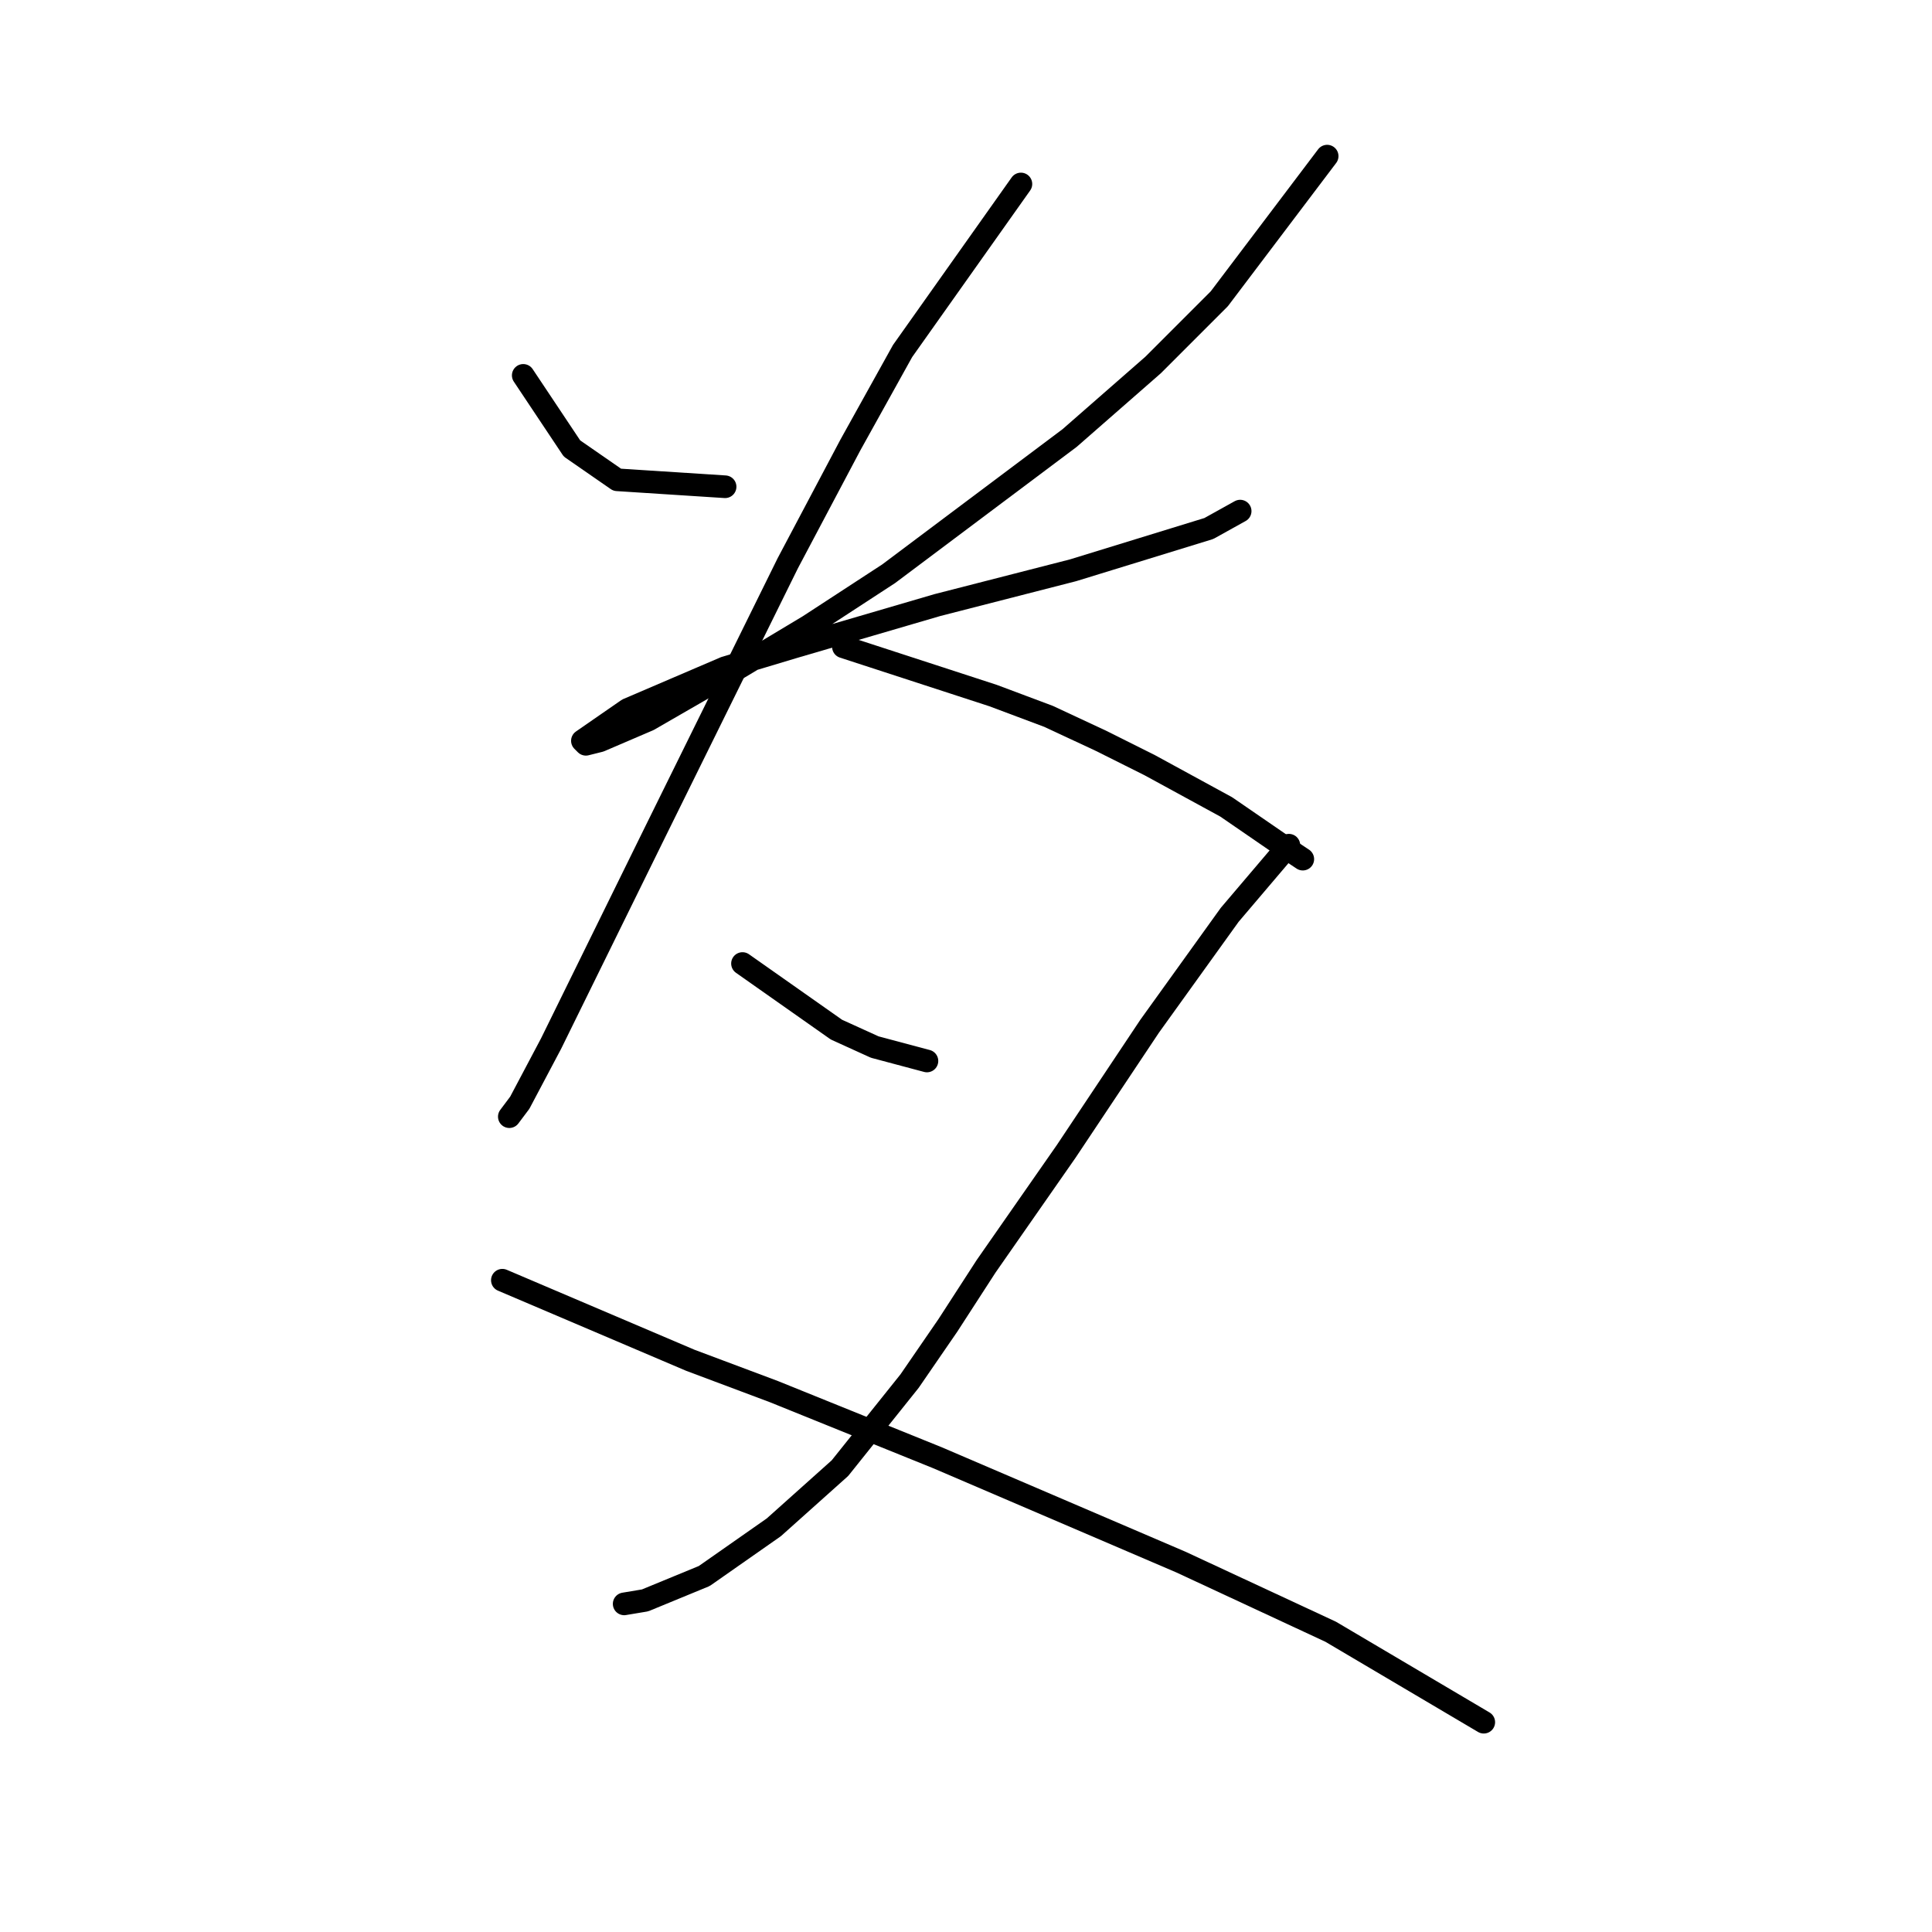 <?xml version="1.0" standalone="no"?>
    <svg width="256" height="256" xmlns="http://www.w3.org/2000/svg" version="1.1">
    <polyline stroke="black" stroke-width="3" stroke-linecap="round" fill="transparent" stroke-linejoin="round" points="69.333 49.74 75.789 59.424 81.783 63.575 96.079 64.497 96.079 64.497 " />
        <polyline stroke="black" stroke-width="3" stroke-linecap="round" fill="transparent" stroke-linejoin="round" points="175.855 20.689 161.56 39.595 152.799 48.357 141.731 58.041 117.752 76.025 107.146 82.942 97.923 88.476 85.934 95.393 79.478 98.16 77.633 98.621 77.172 98.16 83.167 94.01 96.079 88.476 105.301 85.709 124.208 80.176 142.192 75.564 160.177 70.031 164.327 67.725 164.327 67.725 " />
        <polyline stroke="black" stroke-width="3" stroke-linecap="round" fill="transparent" stroke-linejoin="round" points="135.275 24.378 119.597 46.512 112.68 58.963 104.379 74.642 86.856 110.15 73.022 138.279 68.872 146.118 67.488 147.963 67.488 147.963 " />
        <polyline stroke="black" stroke-width="3" stroke-linecap="round" fill="transparent" stroke-linejoin="round" points="111.757 85.709 131.586 92.165 138.964 94.932 145.882 98.16 152.337 101.388 162.483 106.922 169.861 111.994 172.628 113.839 172.628 113.839 " />
        <polyline stroke="black" stroke-width="3" stroke-linecap="round" fill="transparent" stroke-linejoin="round" points="98.384 127.673 110.835 136.434 115.908 138.74 122.825 140.585 122.825 140.585 " />
        <polyline stroke="black" stroke-width="3" stroke-linecap="round" fill="transparent" stroke-linejoin="round" points="170.783 111.994 162.944 121.217 152.337 135.973 141.27 152.574 130.664 167.792 125.591 175.631 120.519 183.009 111.296 194.538 102.535 202.377 93.312 208.833 85.472 212.061 82.706 212.522 82.706 212.522 " />
        <polyline stroke="black" stroke-width="3" stroke-linecap="round" fill="transparent" stroke-linejoin="round" points="66.566 169.636 91.467 180.242 102.535 184.393 124.208 193.154 156.488 206.989 176.317 216.211 196.607 228.201 196.607 228.201 " />
        </svg>